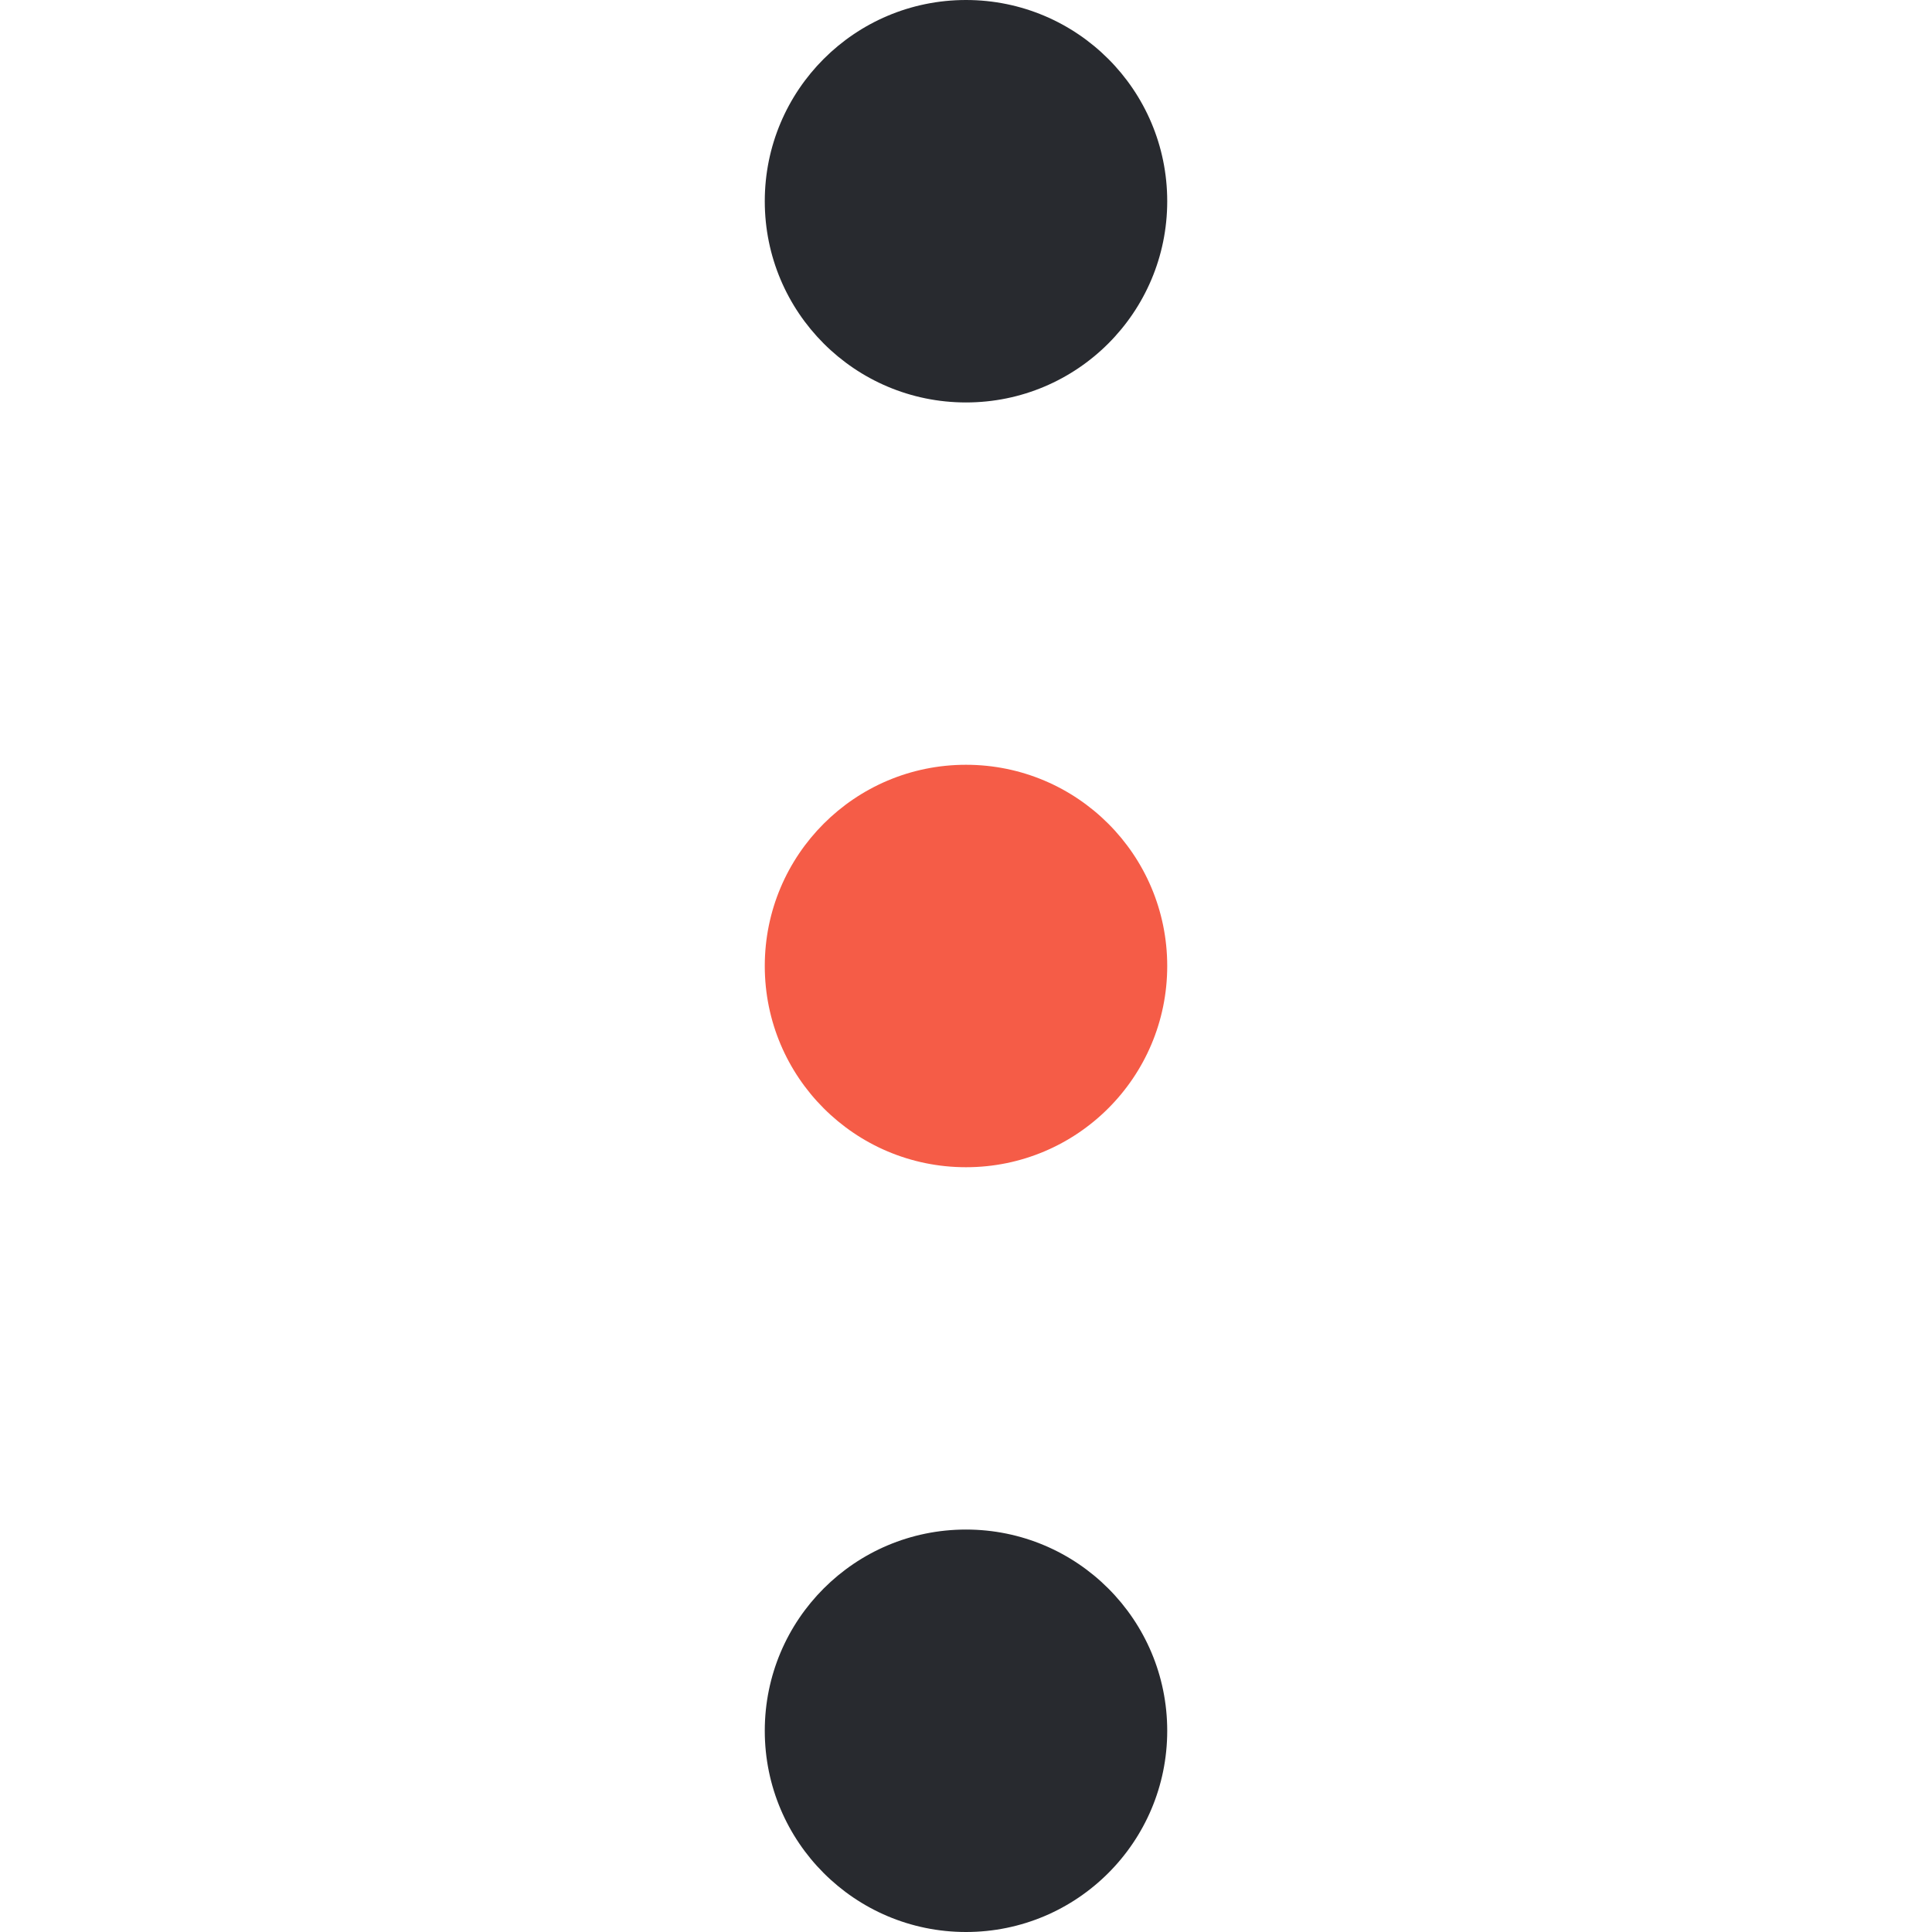 <svg width="13" height="13" viewBox="0 0 13 13" fill="none" xmlns="http://www.w3.org/2000/svg">
<path d="M6.5 2.708C7.248 2.708 7.854 2.102 7.854 1.354C7.854 0.606 7.248 0 6.5 0C5.752 0 5.146 0.606 5.146 1.354C5.146 2.102 5.752 2.708 6.5 2.708Z" fill="#282A2F"/>
<path d="M6.5 7.854C7.248 7.854 7.854 7.248 7.854 6.5C7.854 5.752 7.248 5.146 6.5 5.146C5.752 5.146 5.146 5.752 5.146 6.5C5.146 7.248 5.752 7.854 6.5 7.854Z" fill="#F55C47"/>
<path d="M6.5 13C7.248 13 7.854 12.394 7.854 11.646C7.854 10.898 7.248 10.292 6.5 10.292C5.752 10.292 5.146 10.898 5.146 11.646C5.146 12.394 5.752 13 6.5 13Z" fill="#282A2F"/>
</svg>
